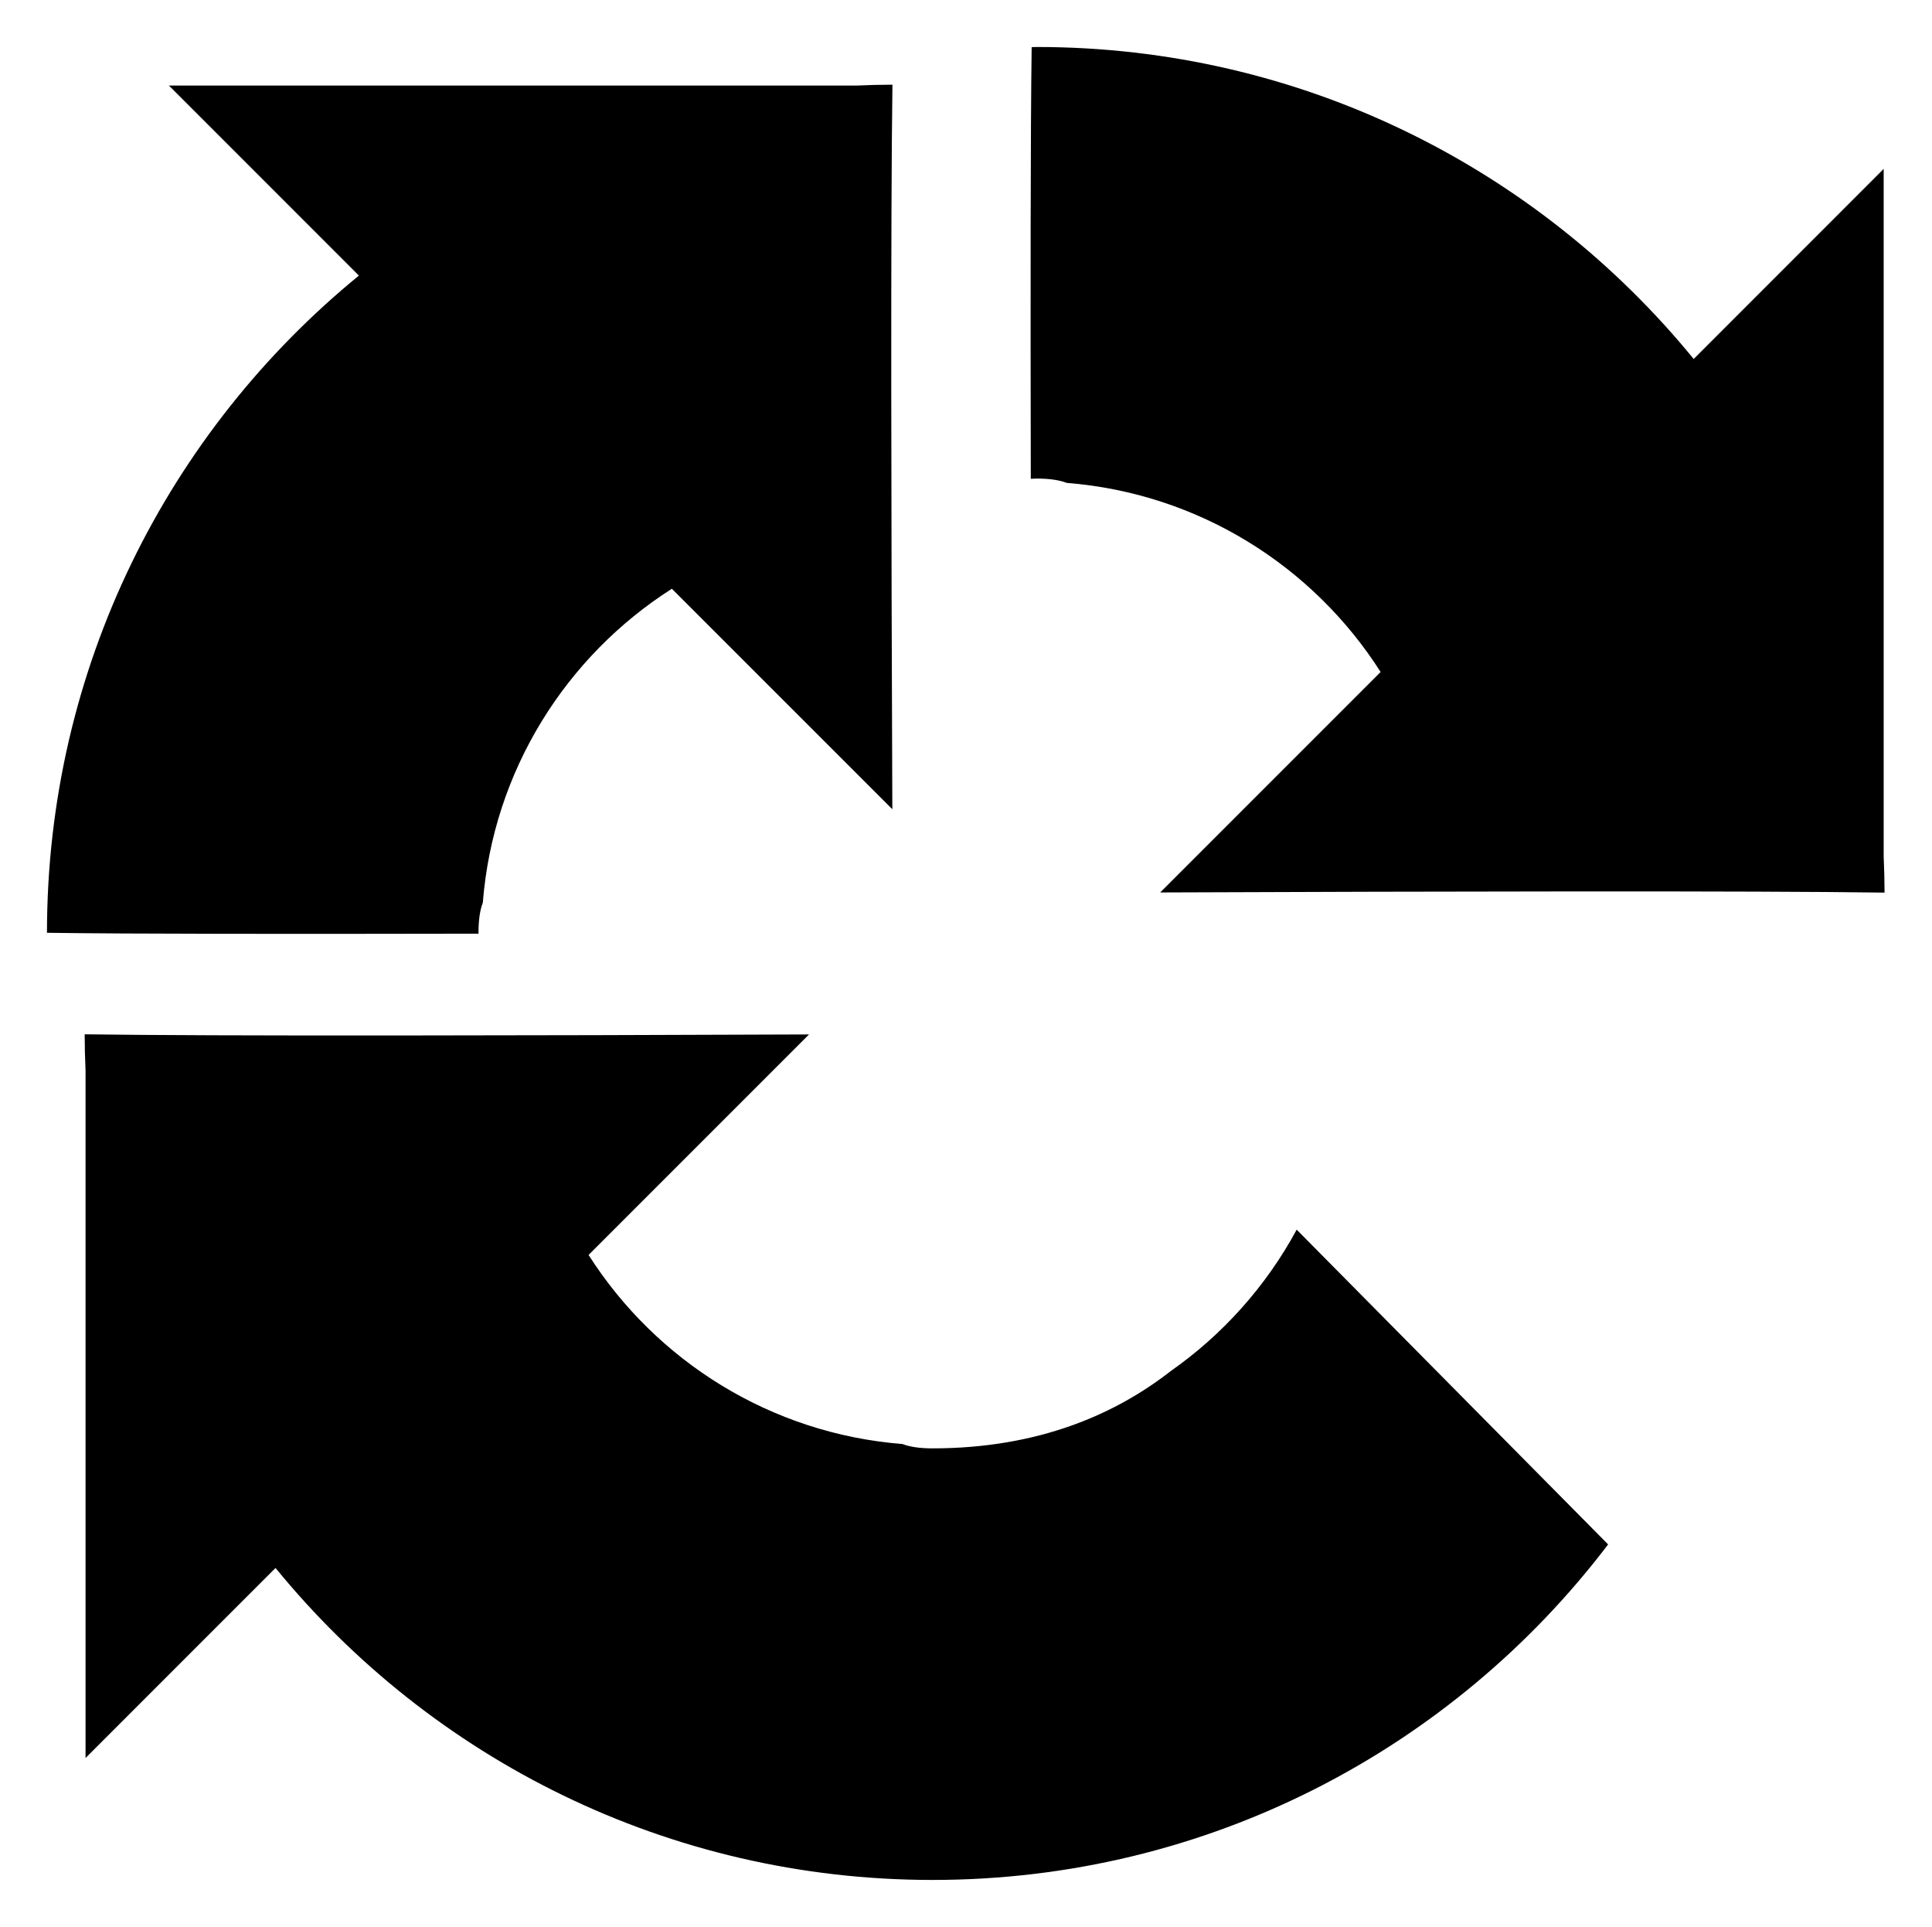 <?xml version="1.0" encoding="UTF-8" standalone="no"?>
<svg
   xmlns:dc="http://purl.org/dc/elements/1.1/"
   xmlns:cc="http://creativecommons.org/ns#"
   xmlns:rdf="http://www.w3.org/1999/02/22-rdf-syntax-ns#"
   xmlns:svg="http://www.w3.org/2000/svg"
   xmlns="http://www.w3.org/2000/svg"
   xmlns:sodipodi="http://sodipodi.sourceforge.net/DTD/sodipodi-0.dtd"
   xmlns:inkscape="http://www.inkscape.org/namespaces/inkscape"
   version="1.1"
   inkscape:version="0.91 r13725"
   sodipodi:docname="nocaptcha.svg"
   width="86"
   height="85.755"
   id="svg2"
   viewBox="0 0 86 85.755">
  <defs />
  <sodipodi:namedview
     pagecolor="#ffffff"
     bordercolor="#666666"
     borderopacity="1"
     objecttolerance="10"
     gridtolerance="10"
     guidetolerance="10"
     inkscape:pageopacity="0"
     inkscape:pageshadow="2"
     inkscape:window-width="1920"
     inkscape:window-height="1016"
     id="namedview12"
     showgrid="false"
     fit-margin-top="0"
     fit-margin-left="0"
     fit-margin-right="0"
     fit-margin-bottom="0"
     inkscape:zoom="5.6568542"
     inkscape:cx="39.799299"
     inkscape:cy="42.954075"
     inkscape:window-x="0"
     inkscape:window-y="27"
     inkscape:window-maximized="1"
     inkscape:current-layer="svg2" />
  <path
     d="m 46.146,2.091 c -0.075,0 -0.148,0.007 -0.223,0.007 -0.054,3.754 -0.054,11.186 -0.039,19.211 0.089,-0.001 0.172,-0.011 0.262,-0.011 0.573,0 1.014,0.067 1.339,0.193 5.877,0.464 10.971,3.707 13.971,8.415 l -9.812,9.812 c 12.429,-0.049 26.469,-0.077 32.242,0.007 l 0.002,0.002 c -0.002,-0.542 -0.014,-1.081 -0.039,-1.617 l 0,-30.593 -8.457,8.459 C 68.471,7.503 57.941,2.091 46.146,2.091 Z"
     id="path4"
     inkscape:connector-curvature="0" />
  <path
     d="m 39.727,3.769 c -0.542,0.002 -1.081,0.014 -1.617,0.039 l -30.591,0 8.457,8.457 C 7.503,19.187 2.091,29.717 2.091,41.511 c 0,0.097 0.008,0.192 0.009,0.288 -9.9e-4,-0.096 -0.007,-0.192 -0.007,-0.288 l 0.002,0.002 c 3.752,0.054 11.182,0.054 19.206,0.039 -2.7e-5,-0.014 -0.002,-0.026 -0.002,-0.04 0,-0.573 0.067,-1.014 0.193,-1.339 0.464,-5.877 3.707,-10.971 8.415,-13.971 l 9.814,9.812 c -0.049,-12.429 -0.079,-26.469 0.005,-32.242 l 0.002,-0.002 z M 10.588,65.263 l -0.04,0.04 c 1.903,2.34 4.073,4.455 6.476,6.281 l 0.072,-0.072 c -2.407,-1.821 -4.599,-3.914 -6.507,-6.249 z"
     id="path6"
     inkscape:connector-curvature="0" />
  <path
     d="m 3.769,46.028 c 0.002,0.542 0.014,1.081 0.039,1.618 l 0,30.592 8.457,-8.457 c 6.922,8.473 17.452,13.884 29.246,13.884 12.274,0 23.179,-5.859 30.072,-14.932 l -13.863,-14.008 c -1.359,2.513 -3.289,4.671 -5.616,6.3 -2.42,1.889 -5.849,3.433 -10.593,3.433 -0.573,0 -1.015,-0.067 -1.34,-0.193 -5.877,-0.464 -10.972,-3.707 -13.972,-8.415 l 9.813,-9.813 c -12.429,0.049 -26.47,0.077 -32.242,-0.006"
     id="path8"
     inkscape:connector-curvature="0" />
</svg>
